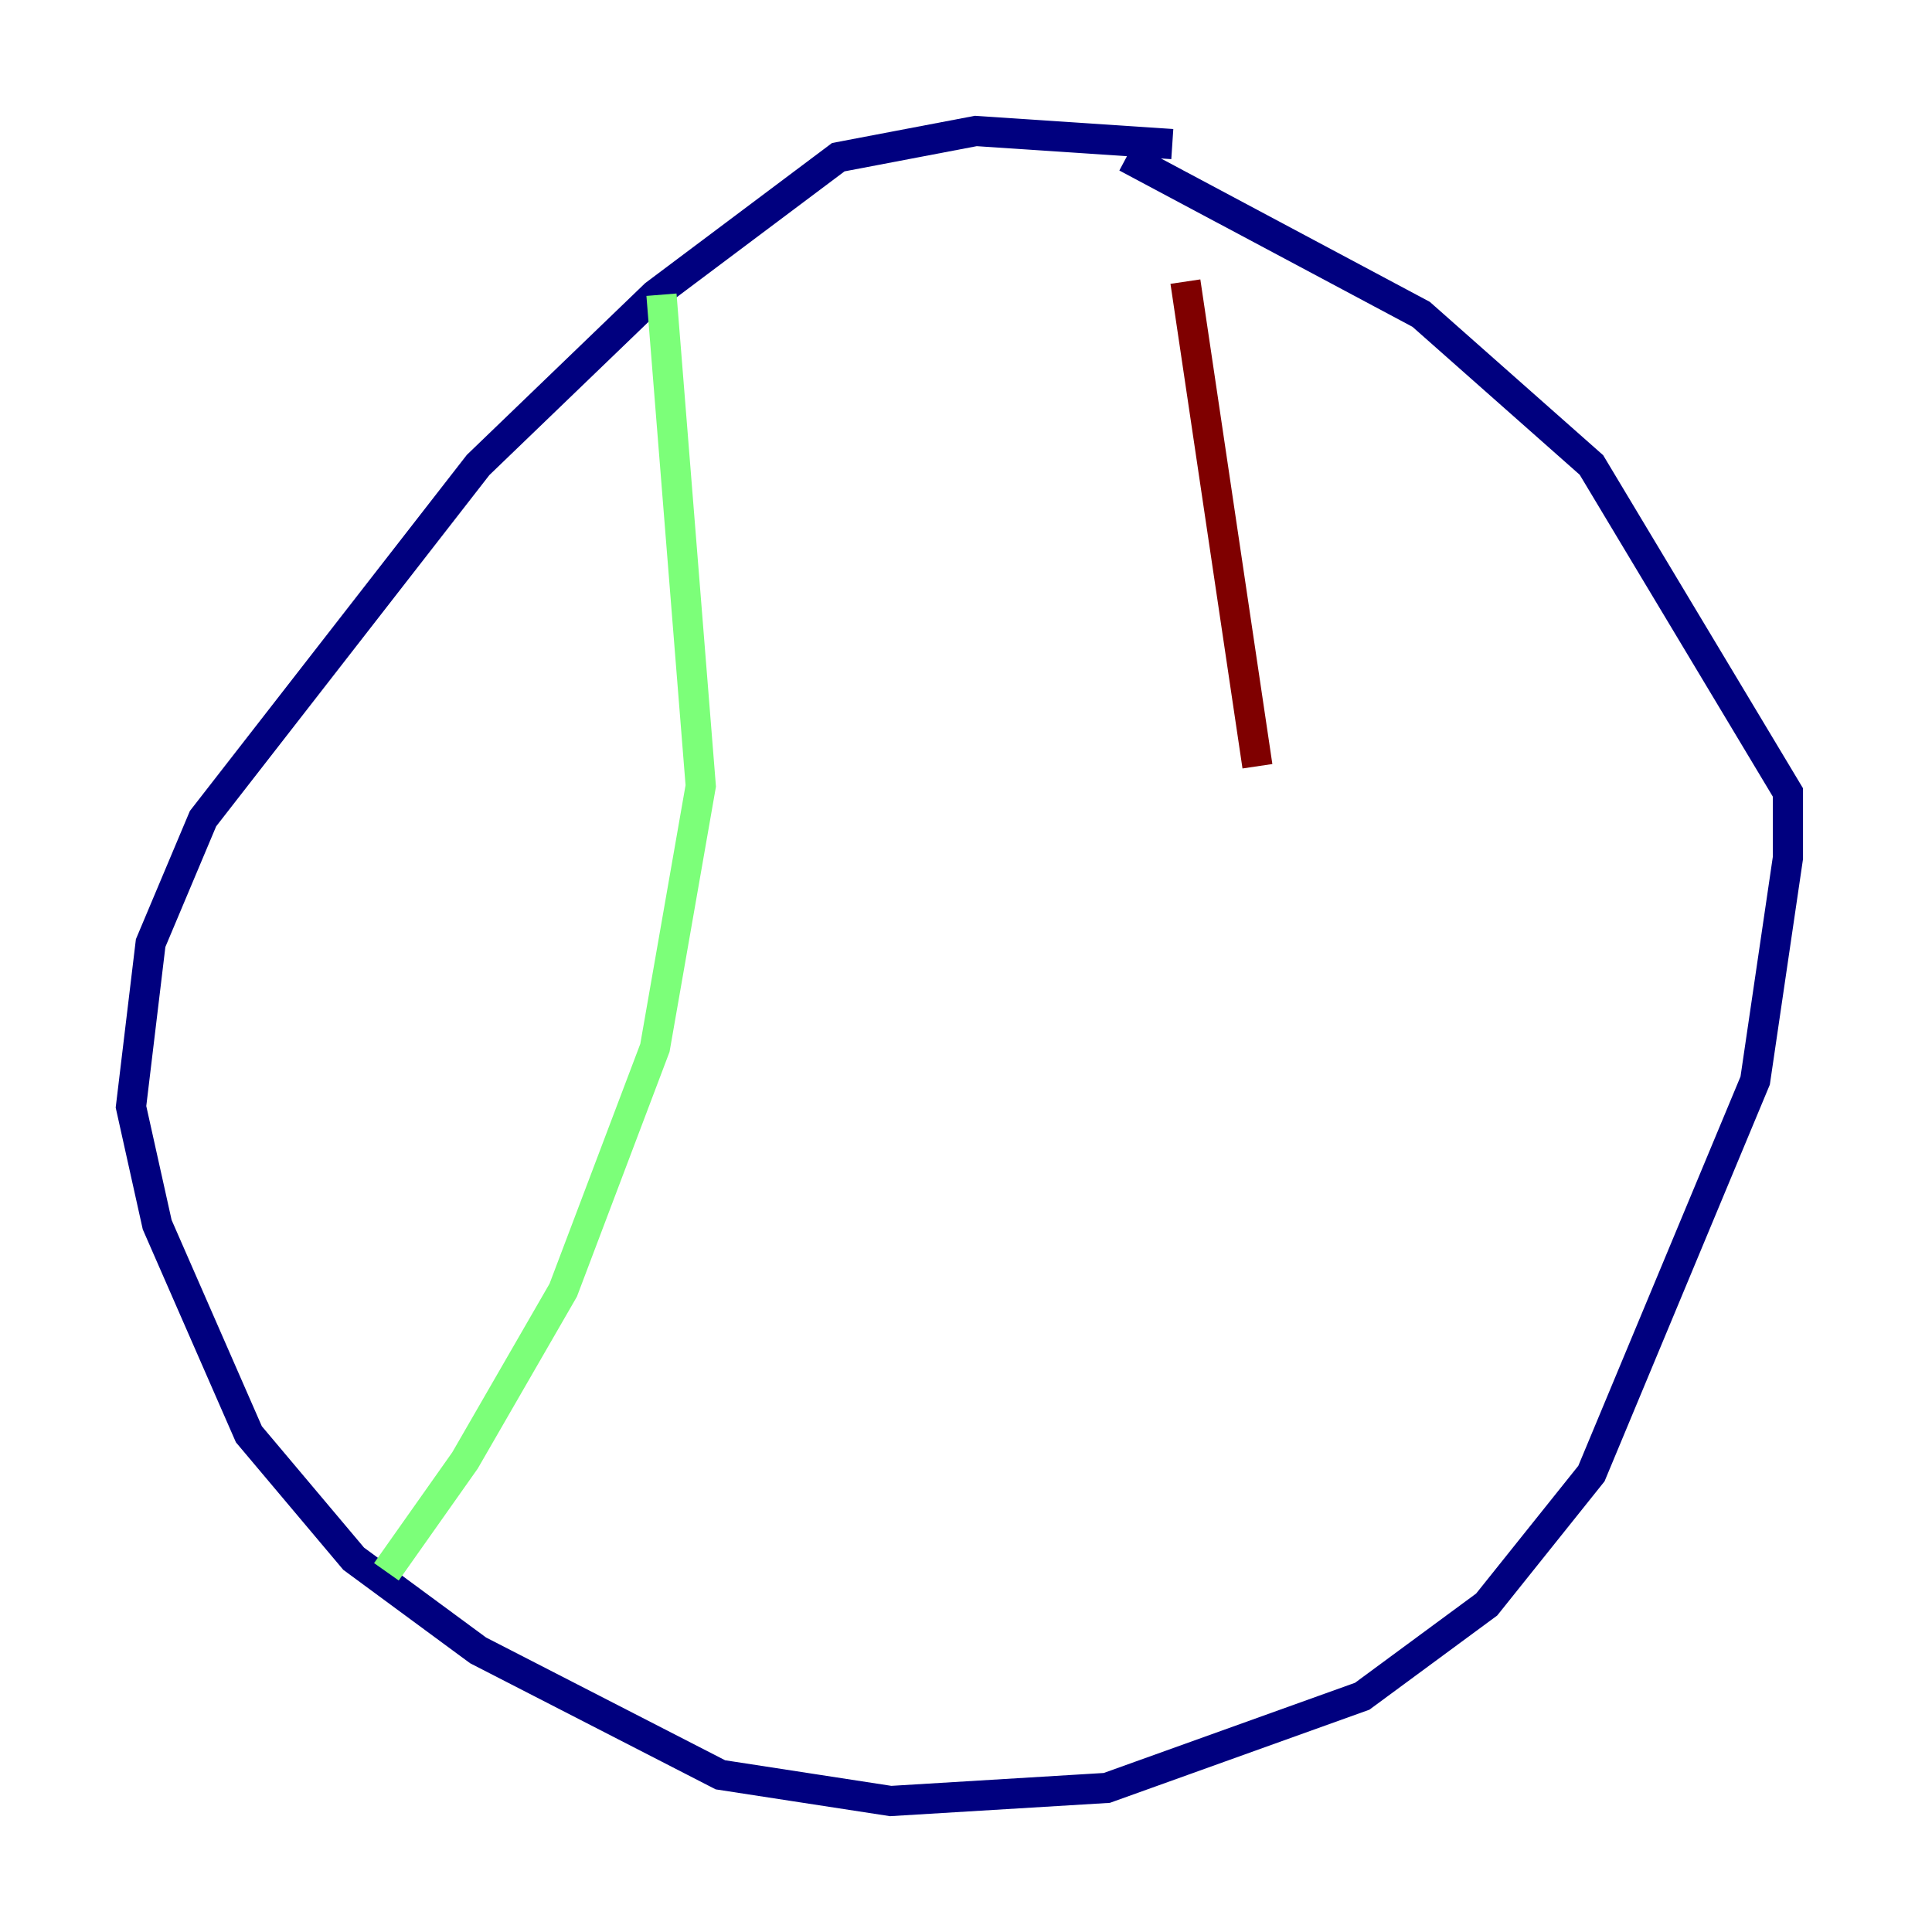 <?xml version="1.0" encoding="utf-8" ?>
<svg baseProfile="tiny" height="128" version="1.2" viewBox="0,0,128,128" width="128" xmlns="http://www.w3.org/2000/svg" xmlns:ev="http://www.w3.org/2001/xml-events" xmlns:xlink="http://www.w3.org/1999/xlink"><defs /><polyline fill="none" points="77.668,9.546 64.651,8.678 55.539,10.414 43.39,19.525 31.675,30.807 13.451,54.237 9.98,62.481 8.678,73.329 10.414,81.139 16.488,95.024 23.43,103.268 31.675,109.342 47.729,117.586 59.01,119.322 73.329,118.454 90.251,112.38 98.495,106.305 105.437,97.627 116.285,71.593 118.454,56.841 118.454,52.502 105.437,30.807 94.156,20.827 74.63,10.414" stroke="#00007f" stroke-width="2" /><polyline fill="none" points="43.824,19.525 46.427,52.068 43.39,69.424 37.315,85.478 30.807,96.759 25.6,104.136" stroke="#7cff79" stroke-width="2" /><polyline fill="none" points="78.536,18.658 83.308,50.766" stroke="#7f0000" stroke-width="2" /></svg>